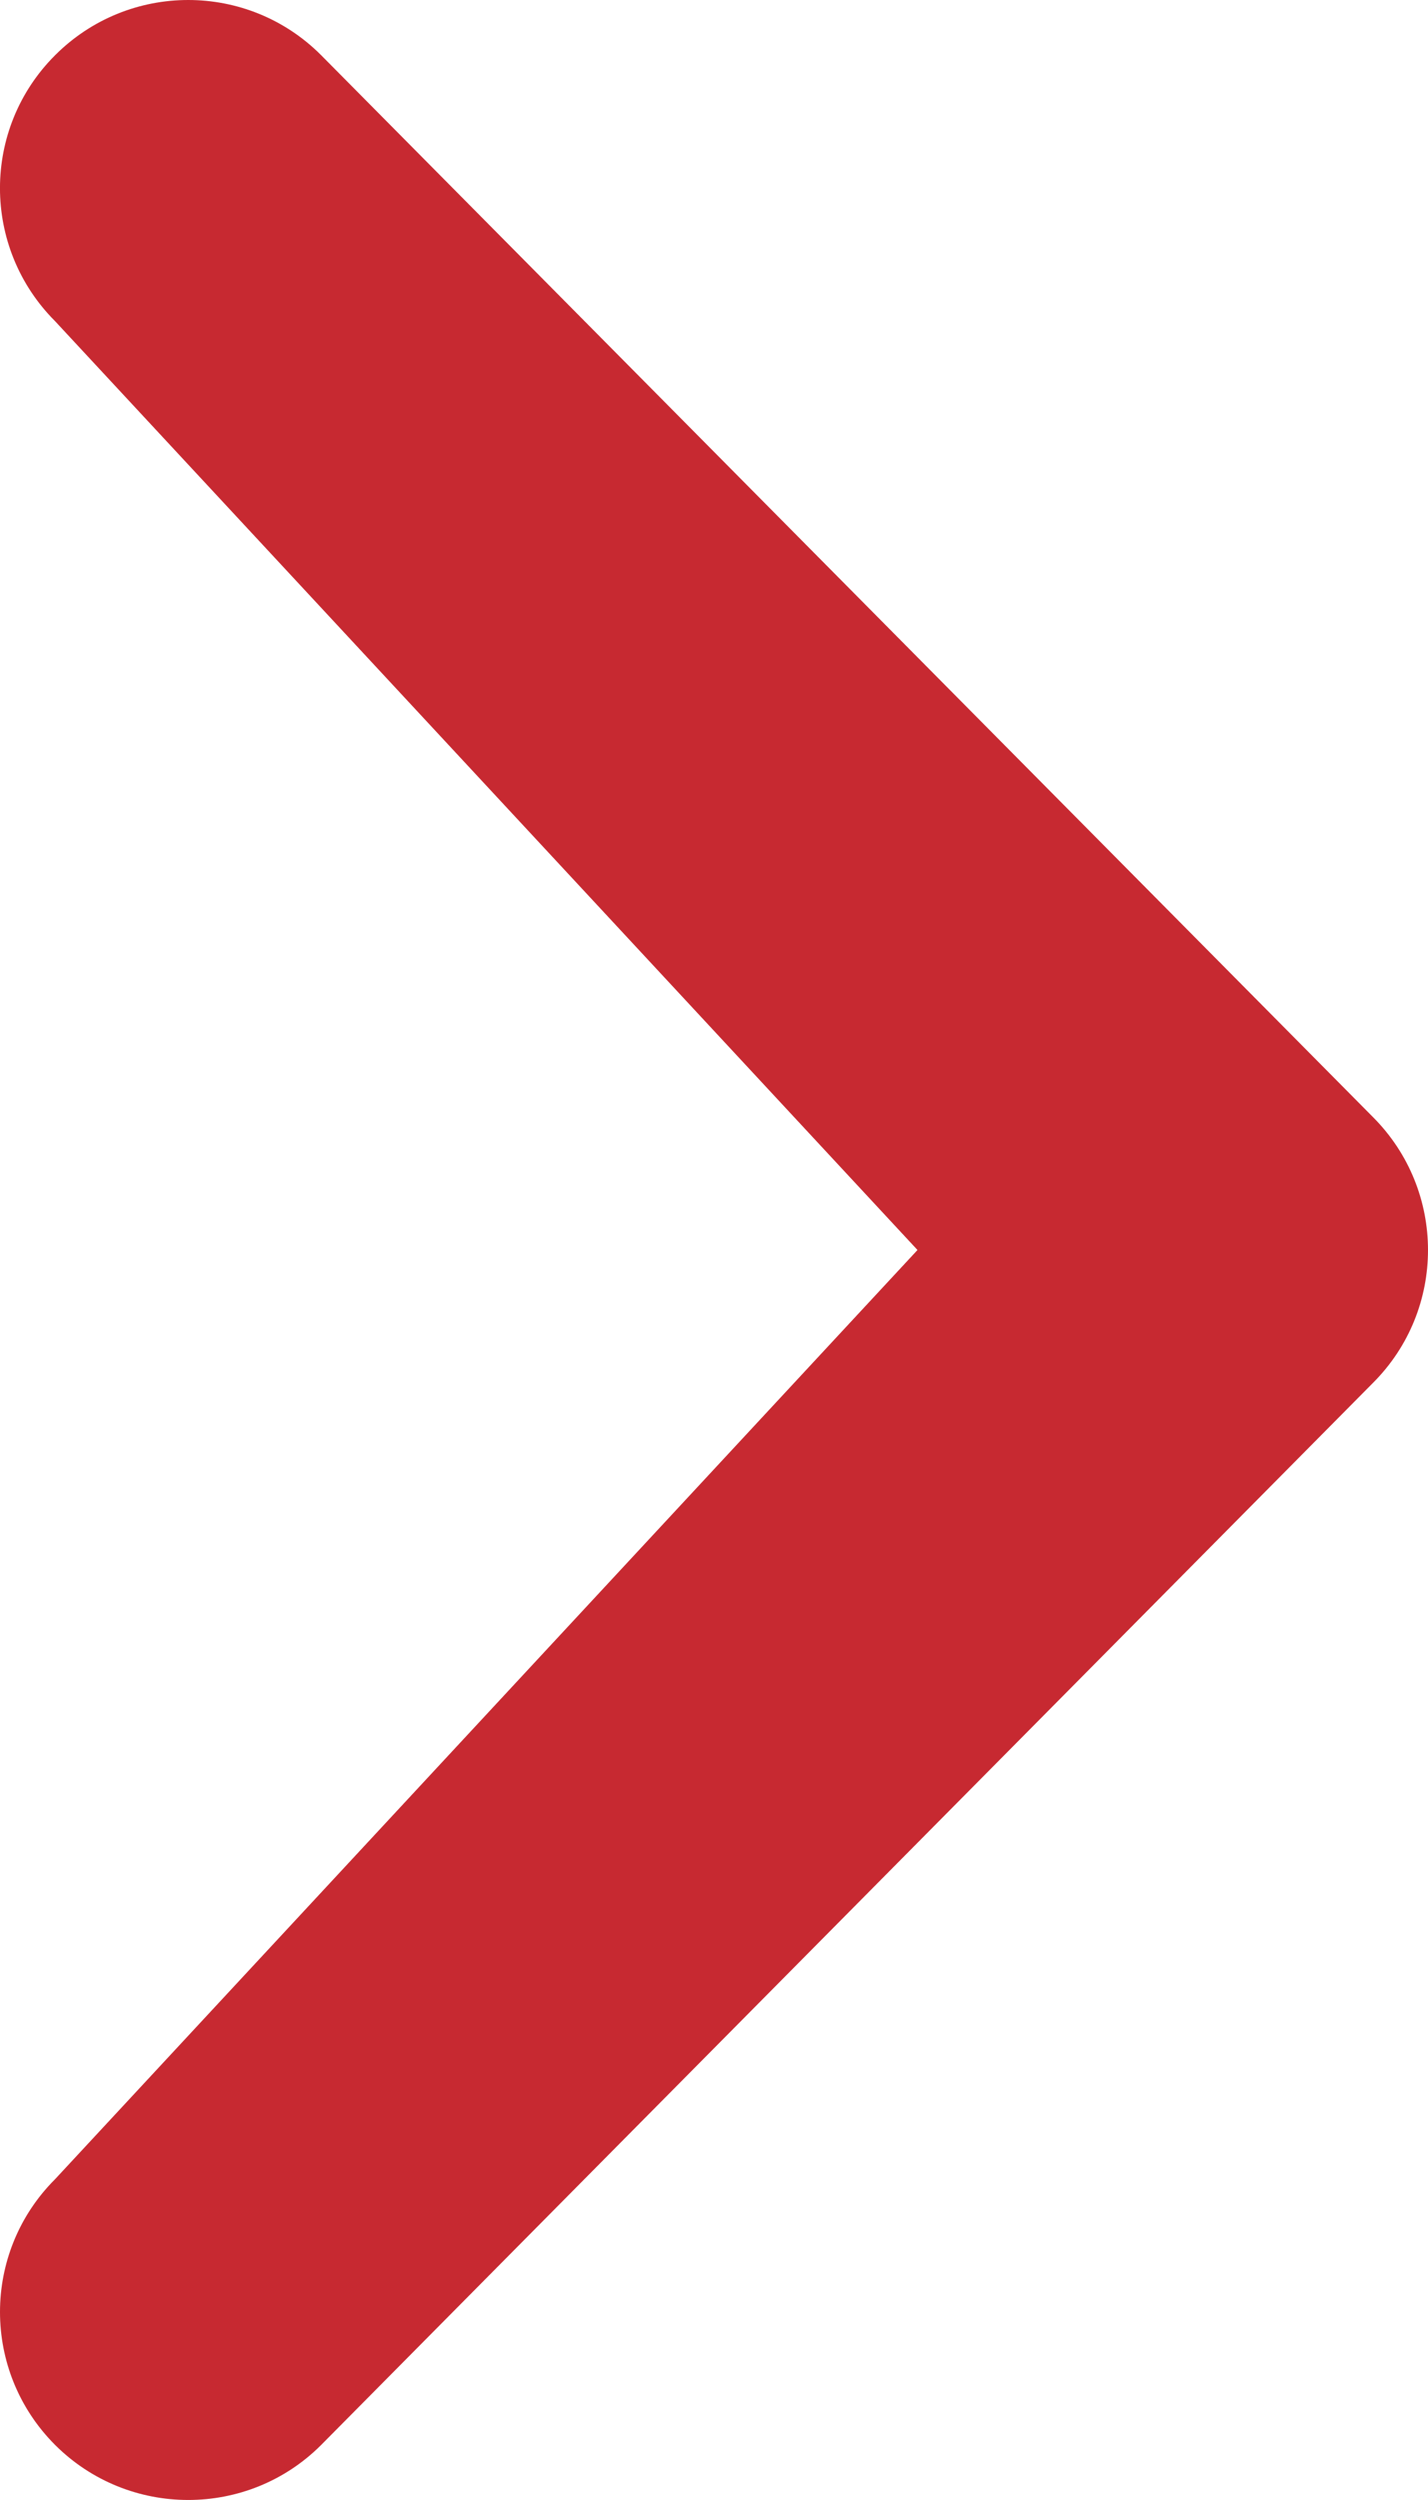 <svg width="8" height="14" viewBox="0 0 8 14" fill="none" xmlns="http://www.w3.org/2000/svg">
<path d="M0.309 12.203C-0.103 12.614 -0.103 13.28 0.309 13.692C0.72 14.102 1.388 14.103 1.799 13.692L7.691 7.745C8.103 7.334 8.103 6.667 7.691 6.255L1.799 0.309C1.388 -0.103 0.721 -0.103 0.309 0.309C-0.103 0.72 -0.103 1.386 0.308 1.798L5.14 7L0.309 12.203Z" fill="#C72931"/>
</svg>

